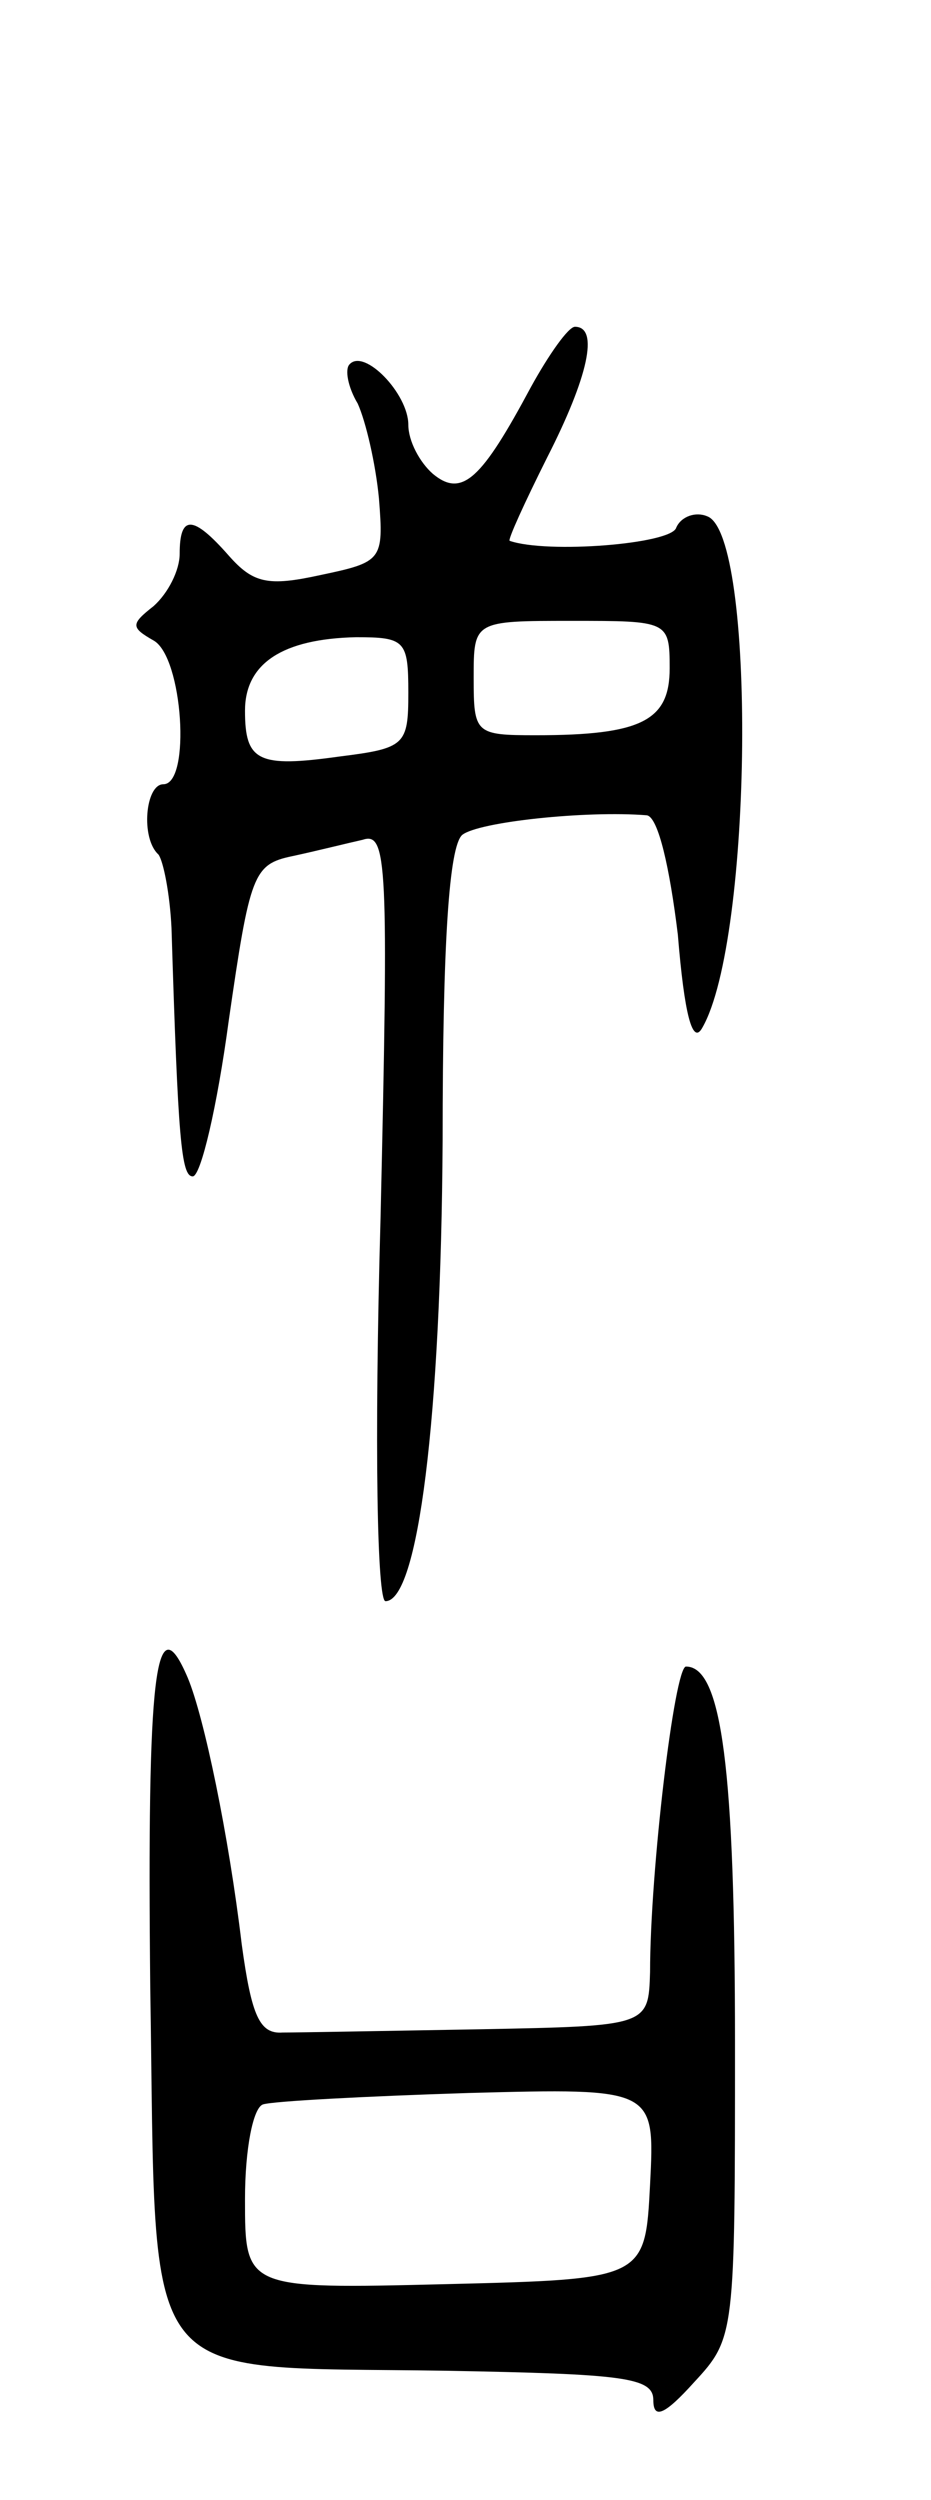 <svg version="1.0" xmlns="http://www.w3.org/2000/svg"
 width="57pt" height="153pt" viewBox="0 0 57 153"
 preserveAspectRatio="xMidYMid meet">
<g transform="translate(0,153) scale(0.1,-0.1)"
fill="#000000" stroke="none">
<path d="M325 1293 c-30 -56 -42 -68 -60 -53 -8 7 -15 20 -15 30 0 19 -27 47
-36 37 -3 -3 -1 -14 5 -24 5 -11 11 -37 13 -58 3 -38 2 -39 -36 -47 -32 -7
-41 -5 -56 12 -22 25 -30 25 -30 1 0 -10 -7 -24 -16 -32 -14 -11 -14 -13 0
-21 18 -10 23 -88 6 -88 -11 0 -14 -33 -3 -43 3 -4 7 -24 8 -45 4 -130 6 -152
13 -152 5 0 15 43 22 95 13 90 15 96 39 101 14 3 34 8 43 10 15 5 16 -13 11
-231 -4 -142 -2 -235 3 -235 20 0 34 112 35 282 0 122 4 180 12 187 10 8 76
15 113 12 7 -1 14 -32 19 -73 4 -49 9 -68 15 -57 31 54 33 302 3 313 -7 3 -16
0 -19 -7 -3 -10 -79 -16 -102 -8 -1 1 9 23 23 51 25 49 32 80 17 80 -4 0 -16
-17 -27 -37z m85 -172 c0 -32 -17 -41 -82 -41 -37 0 -38 1 -38 35 0 35 0 35
60 35 59 0 60 0 60 -29z m-160 -15 c0 -32 -2 -34 -42 -39 -50 -7 -58 -3 -58
28 0 29 23 44 68 45 30 0 32 -2 32 -34z"/>
<path d="M92 313 c4 -249 -10 -231 181 -234 109 -2 127 -4 127 -18 0 -12 7 -9
25 11 25 27 25 29 25 207 0 168 -8 231 -30 231 -7 0 -22 -125 -22 -187 -1 -33
-1 -33 -104 -35 -57 -1 -112 -2 -121 -2 -14 -1 -19 10 -25 54 -8 67 -23 139
-33 163 -20 47 -25 3 -23 -190z m306 -120 c-3 -58 -3 -58 -125 -61 -123 -3
-123 -3 -123 52 0 31 5 56 11 58 6 2 63 5 126 7 114 3 114 3 111 -56z"/>
</g>
</svg>
